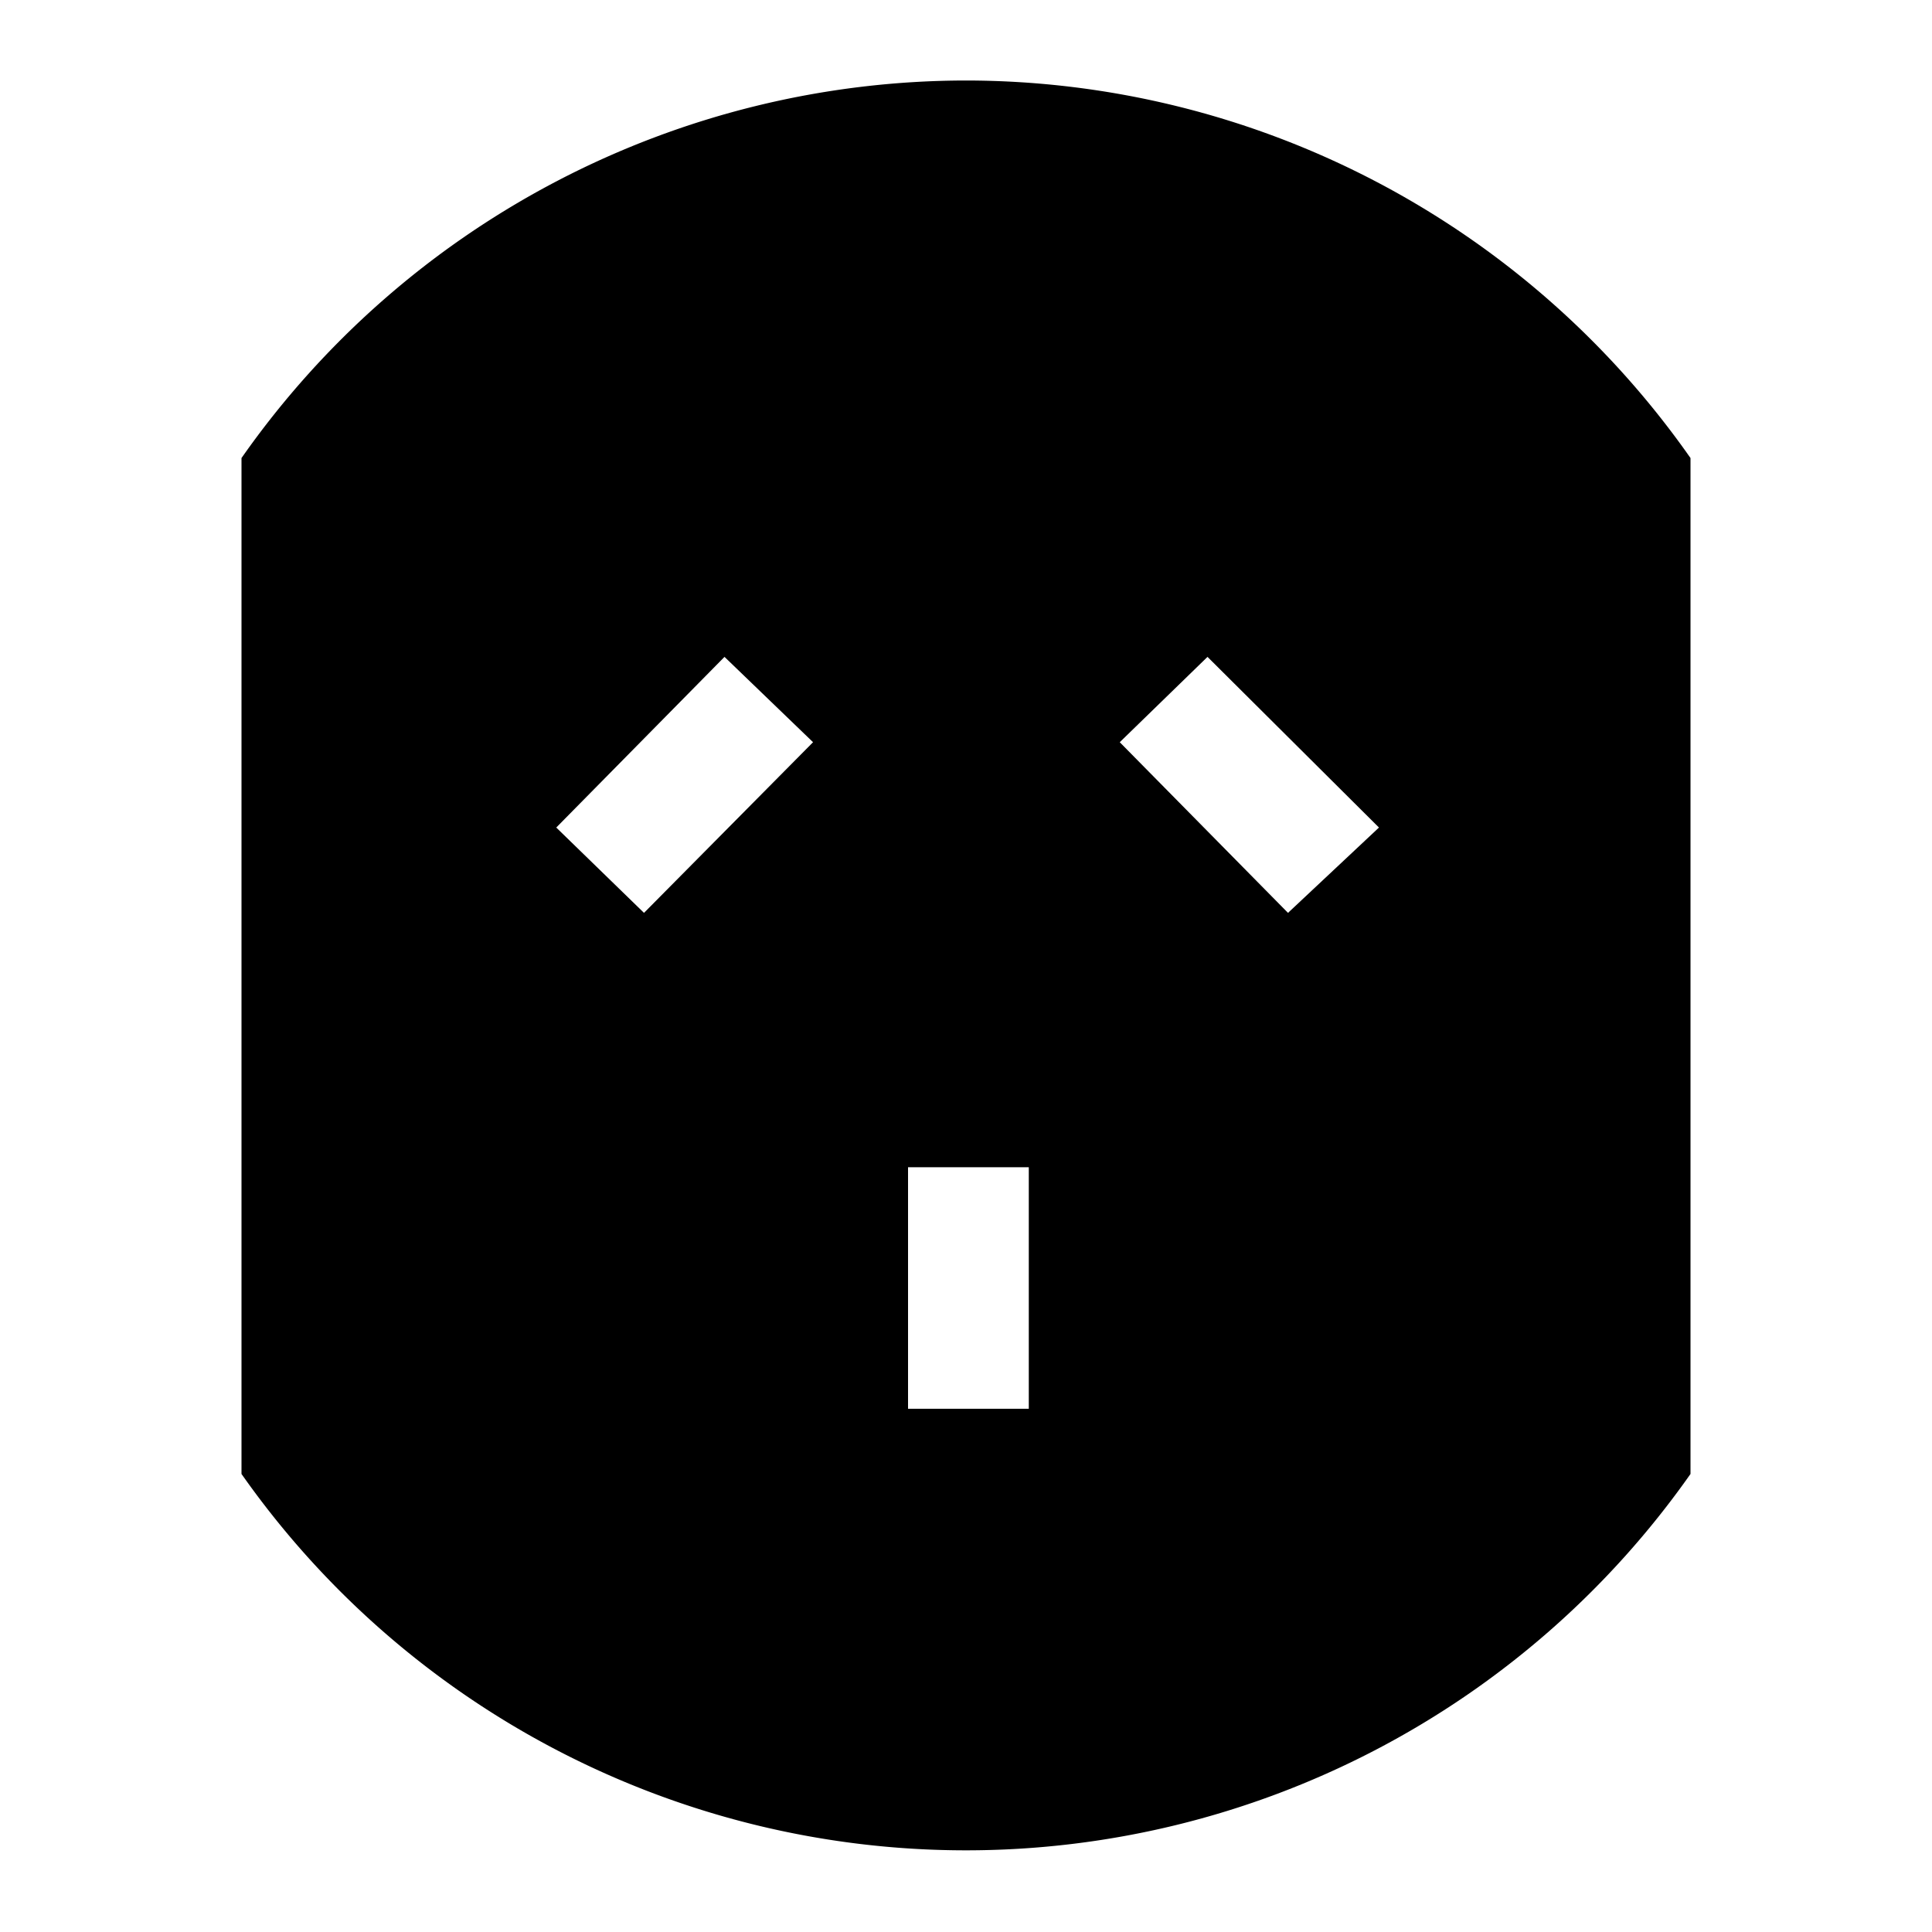 <svg id="Layer_1" data-name="Layer 1" xmlns="http://www.w3.org/2000/svg" viewBox="0 0 24 24"><title>iconoteka_power_socket_i_m_f</title><path d="M12,1A11,11,0,0,0,3,5.69V18.31a11,11,0,0,0,18,0V5.69A11,11,0,0,0,12,1ZM8,11.34,6.91,10.28,9,8.16,10.1,9.22Zm3.28,6.16v-3h1.5v3ZM16,11.34,13.91,9.22,15,8.16l2.13,2.12Z"/></svg>